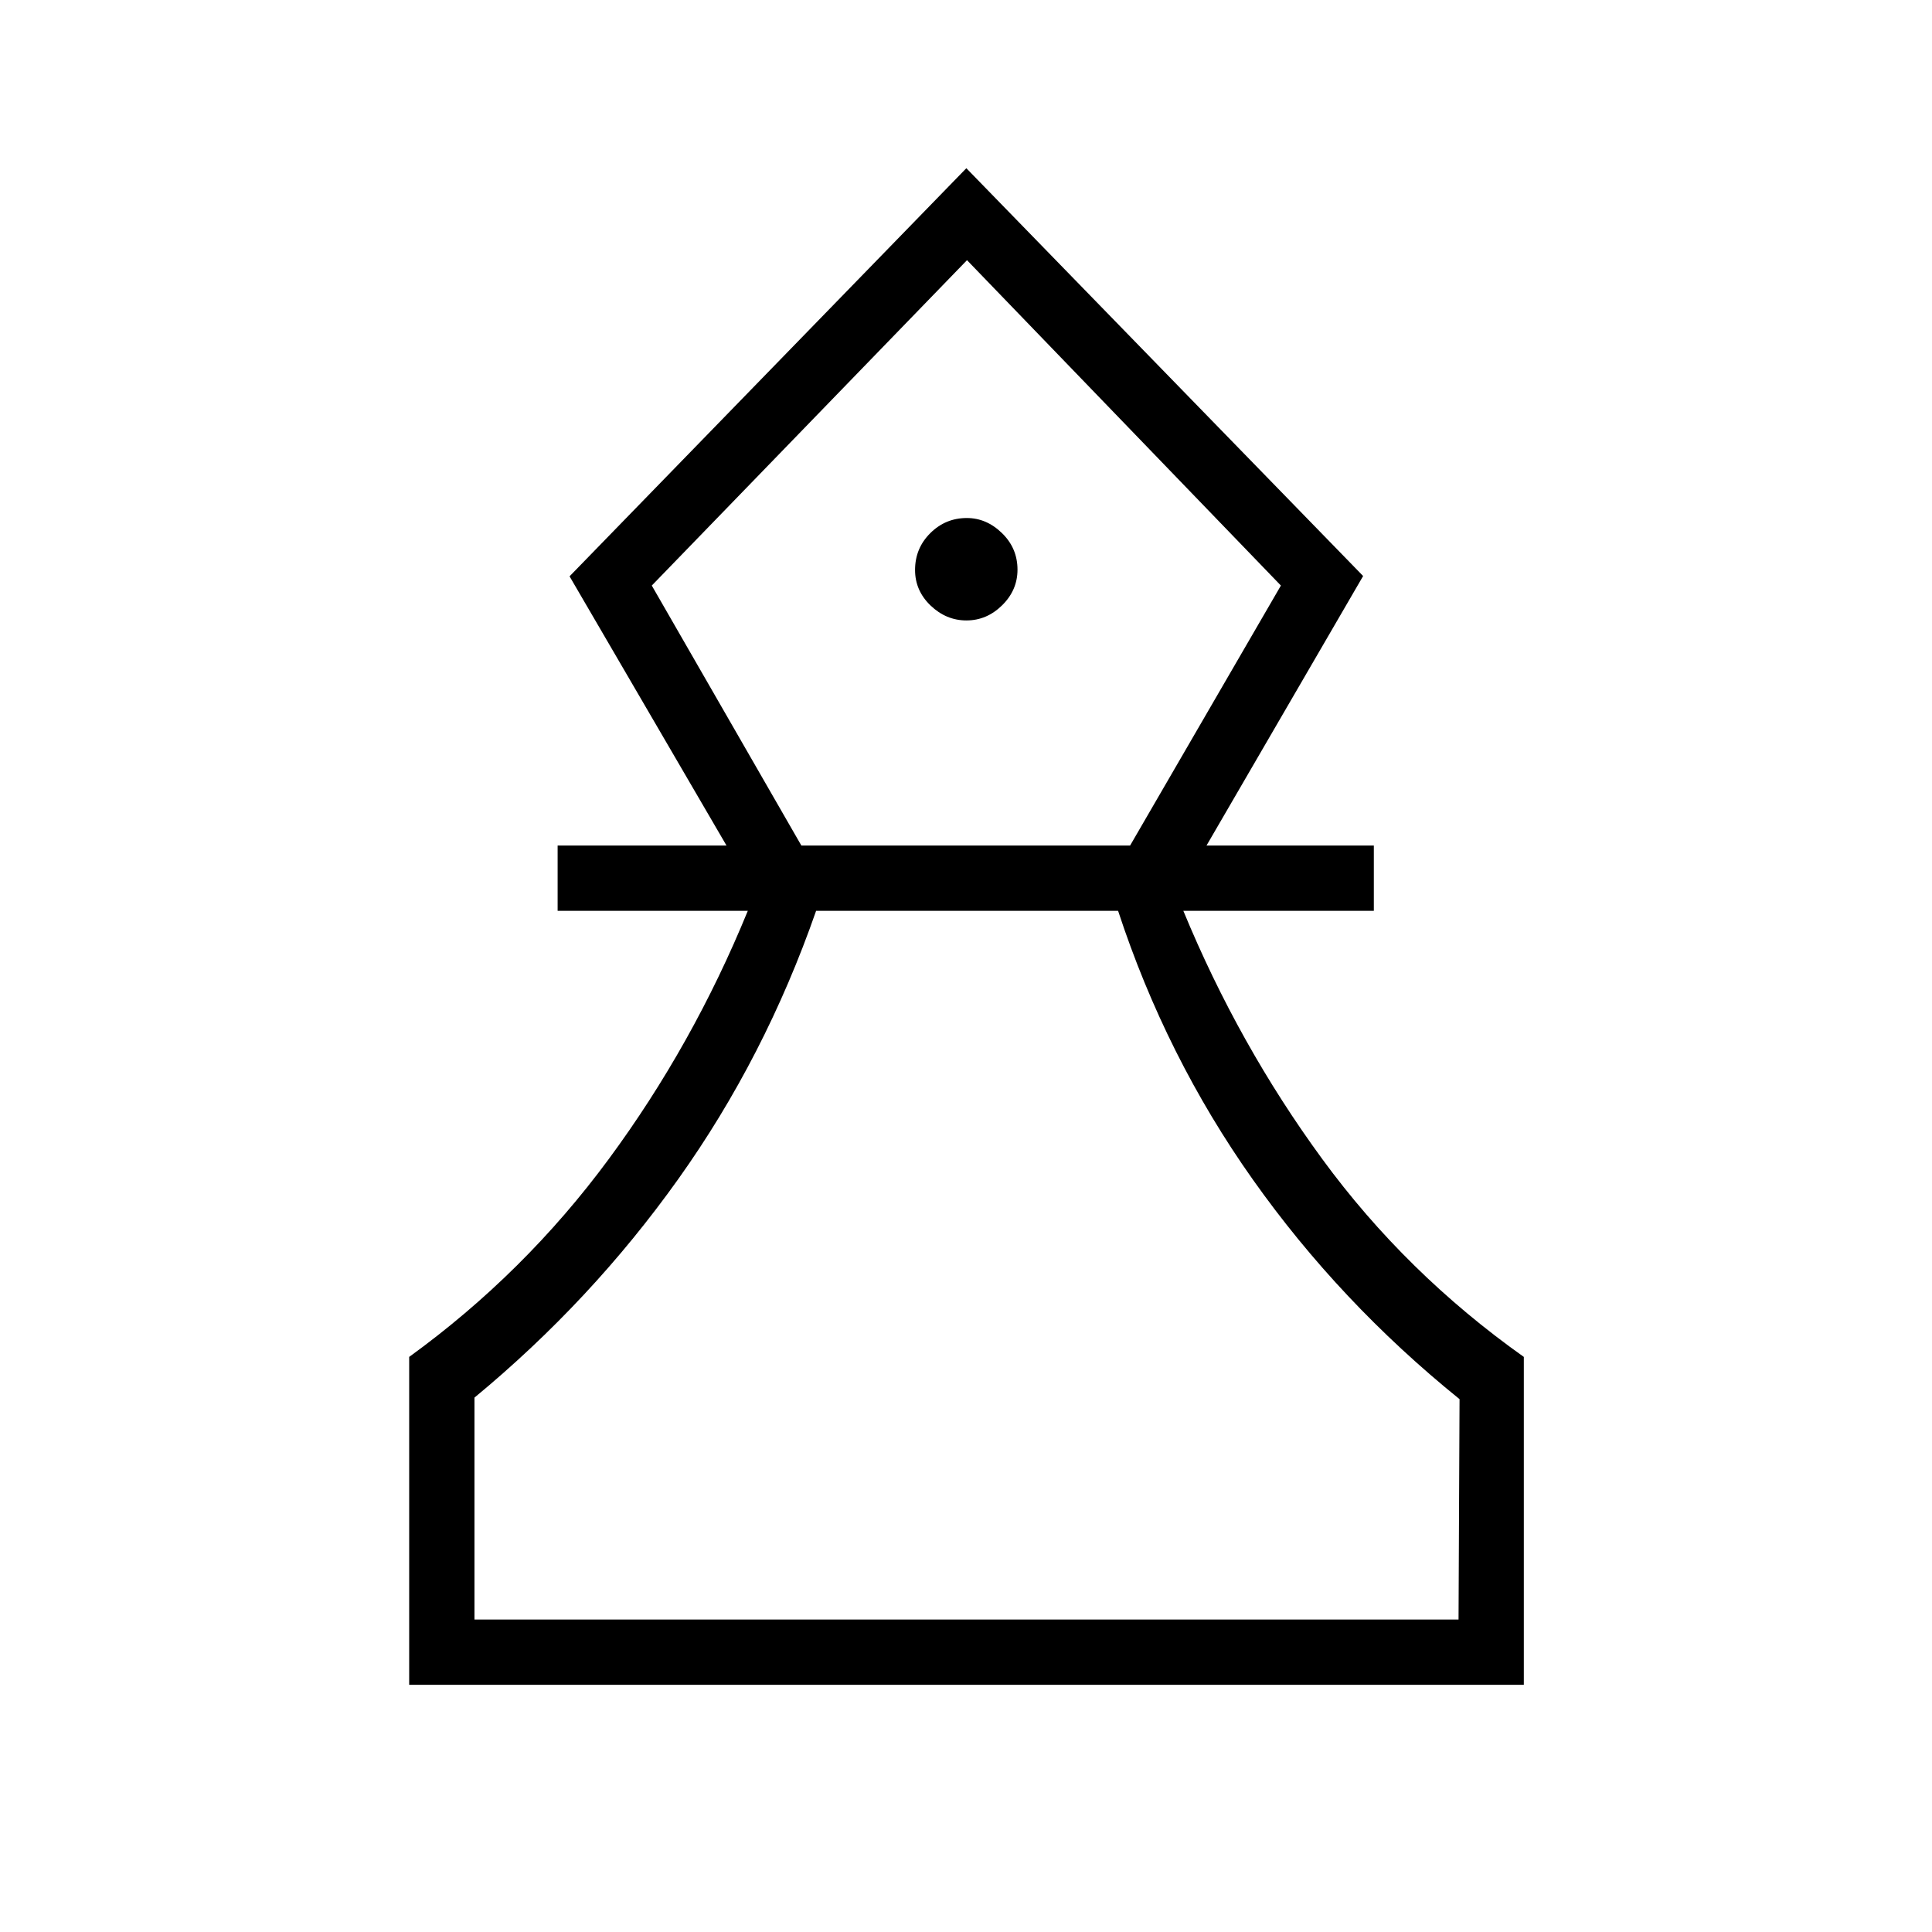 <svg xmlns="http://www.w3.org/2000/svg" height="40" viewBox="0 -960 960 960" width="40"><path d="M203.32-122.82v-162.94q57.32-41.56 99.19-98.34t69.07-123.32h-94.5v-32.44h83.91l-77.98-133.77 197.16-202.78 197.16 202.63-77.82 133.92h83.14v32.44h-94.66q27.46 66.54 69.02 123.32 41.56 56.78 100.17 98.34v162.94H203.32Zm32.44-32.44h488.98l.5-109.51q-59.46-48.02-102.65-109.02-43.19-61-67.02-133.63H405.52q-25.35 72.75-68.5 133.3-43.15 60.56-101.26 108.58v110.28Zm162.43-384.6h163.35l74.93-129.18L480.5-830.72 323.87-669.04l74.32 129.18Zm82.04-111.85q10.09 0 17.72-7.52 7.64-7.53 7.64-17.7 0-10.67-7.71-18.17-7.71-7.5-17.47-7.5-10.59 0-18.15 7.51-7.57 7.52-7.57 18.31 0 10.28 7.73 17.68 7.73 7.39 17.81 7.39Zm.27 496.45Zm0-675.46Z"/></svg>